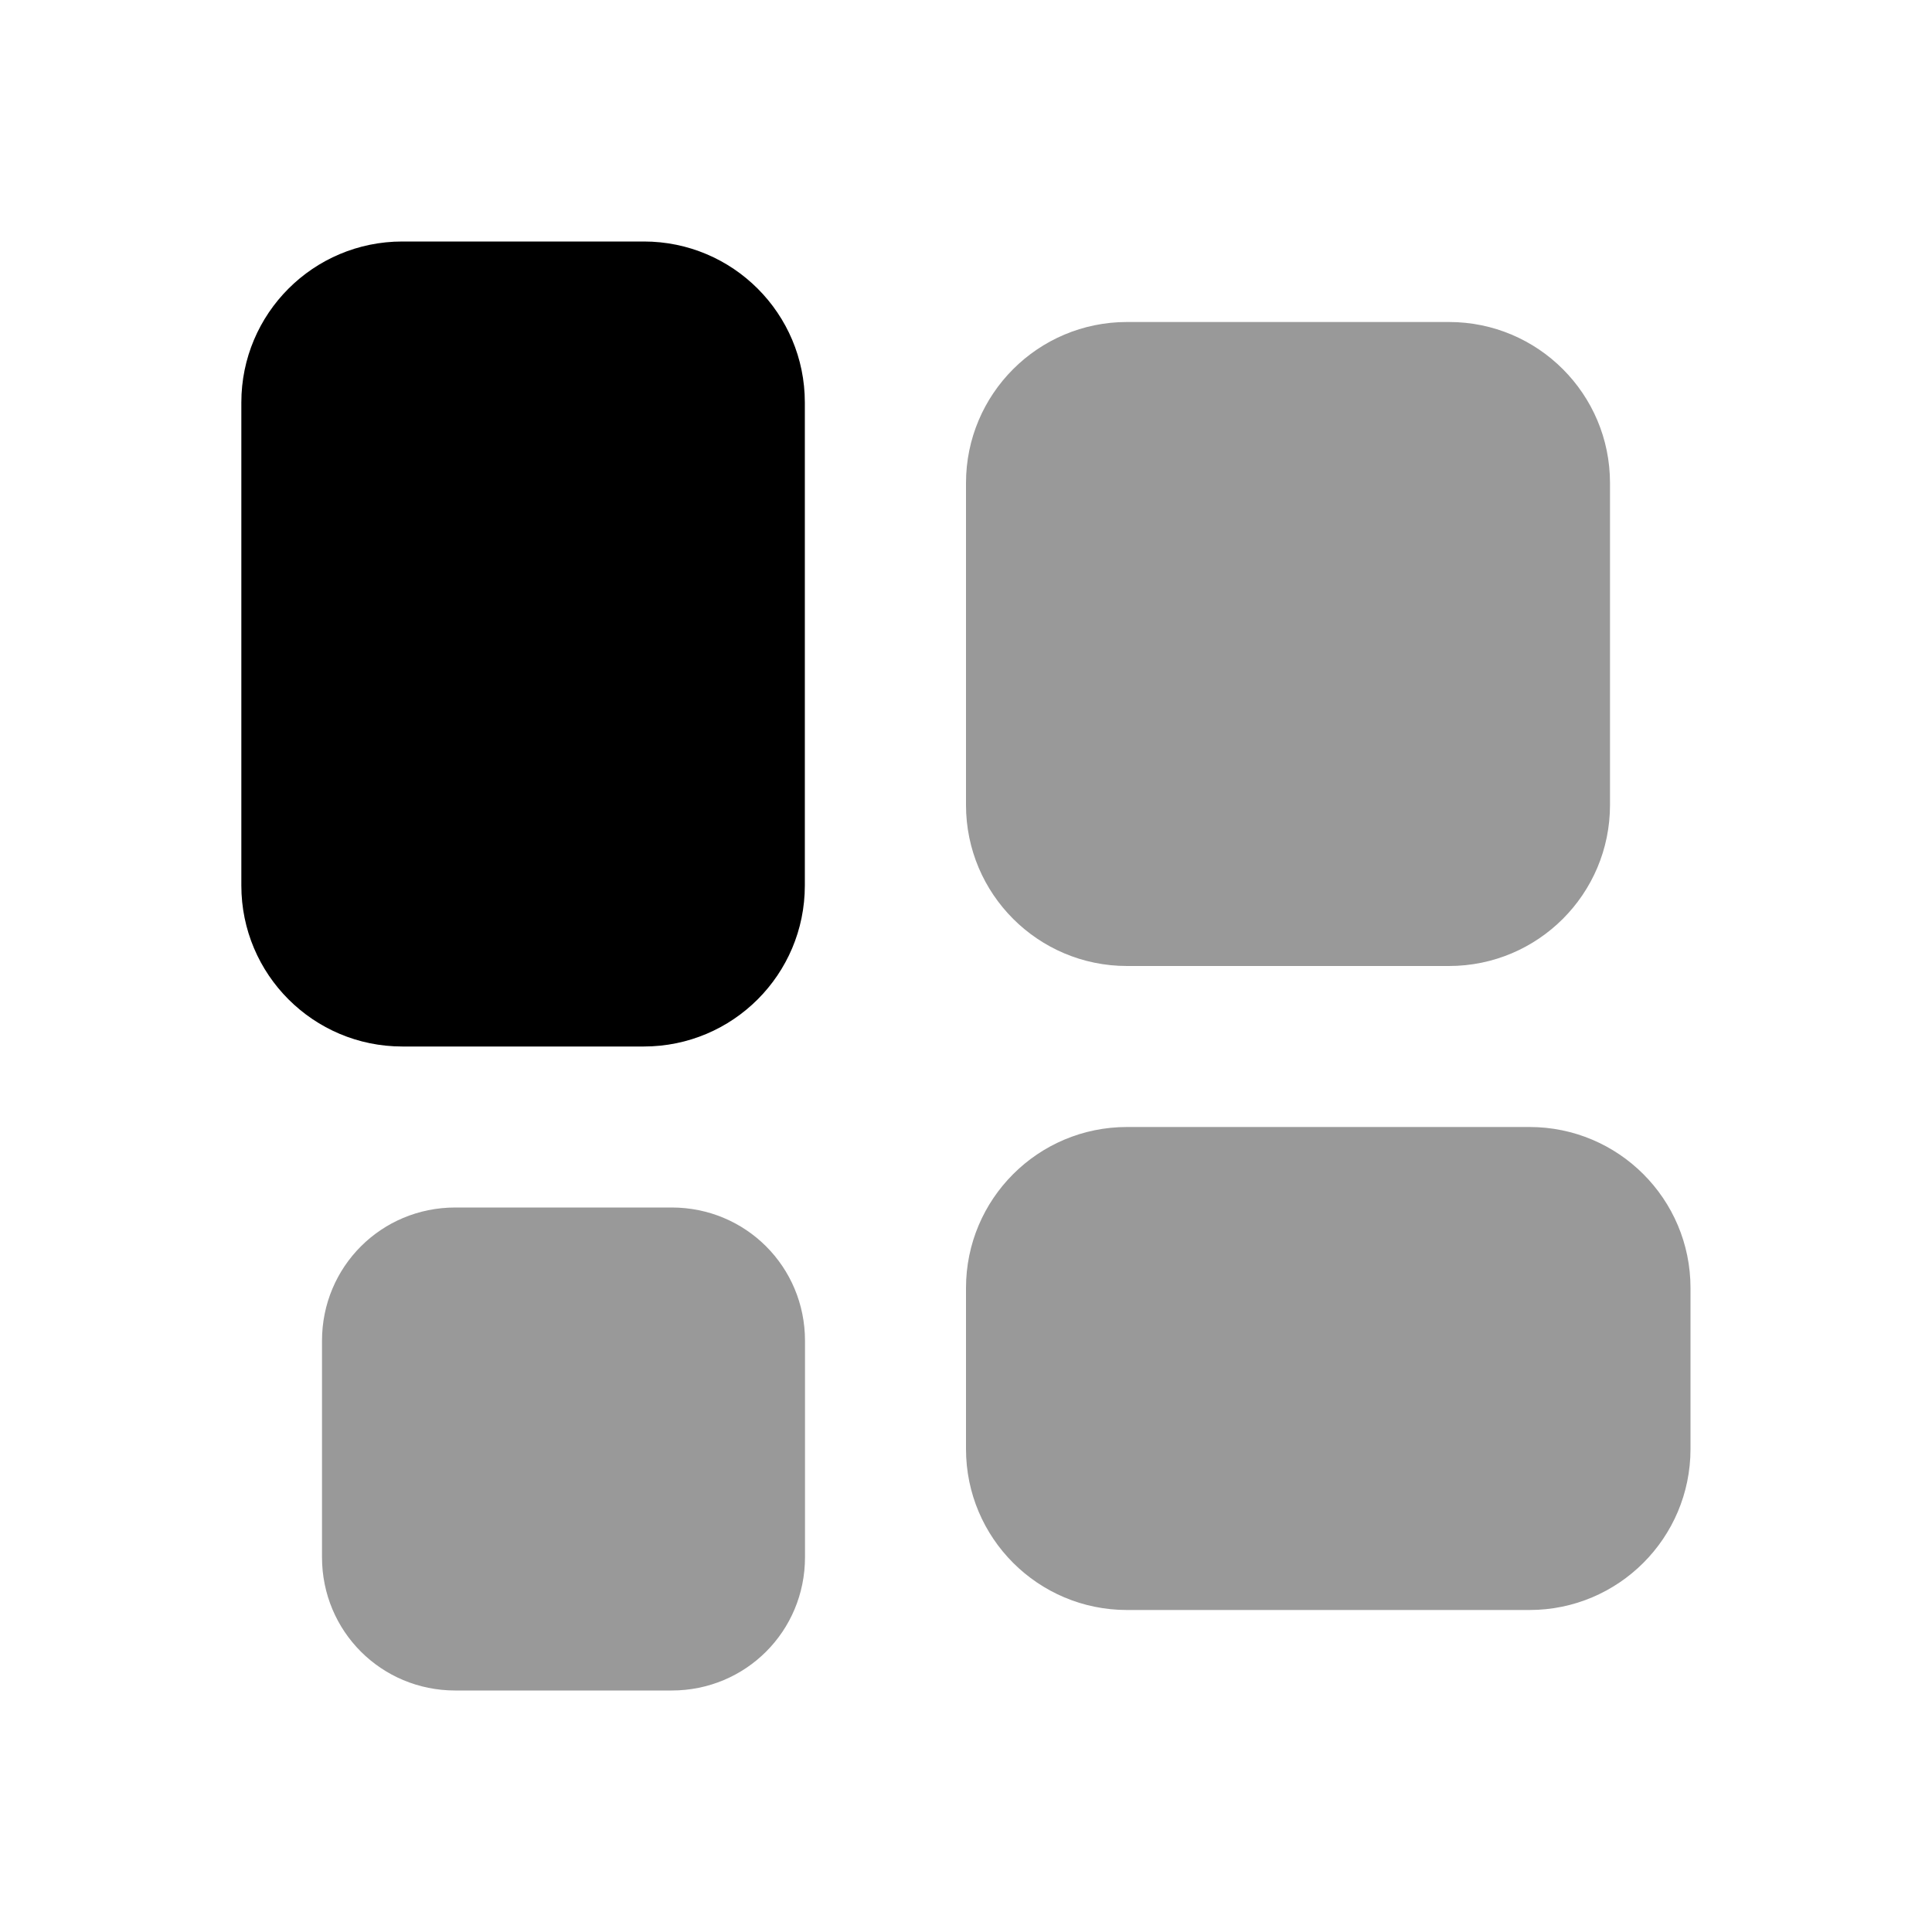 <svg width="24" height="24" viewBox="0 0 24 24" fill="none" xmlns="http://www.w3.org/2000/svg">
<path d="M4.998 3C3.893 3 2.998 3.895 2.998 5V11C2.998 12.105 3.893 13 4.998 13H7.998C9.103 13 9.998 12.105 9.998 11V5C9.998 3.895 9.103 3 7.998 3H4.998Z" fill="black"/>
<path d="M14 4C12.895 4 12 4.895 12 6V10C12 11.105 12.895 12 14 12H18C19.105 12 20 11.105 20 10V6C20 4.895 19.105 4 18 4H14ZM14 14C12.895 14 12 14.895 12 16V18C12 19.105 12.895 20 14 20H19C20.105 20 21 19.105 21 18V16C21 14.895 20.105 14 19 14H14ZM5.656 15C4.736 15 4 15.736 4 16.656V19.344C4 20.264 4.736 21 5.656 21H8.344C9.264 21 10 20.264 10 19.344V16.656C10 15.736 9.264 15 8.344 15H5.656Z" fill="black" fill-opacity="0.4"/>
</svg>
